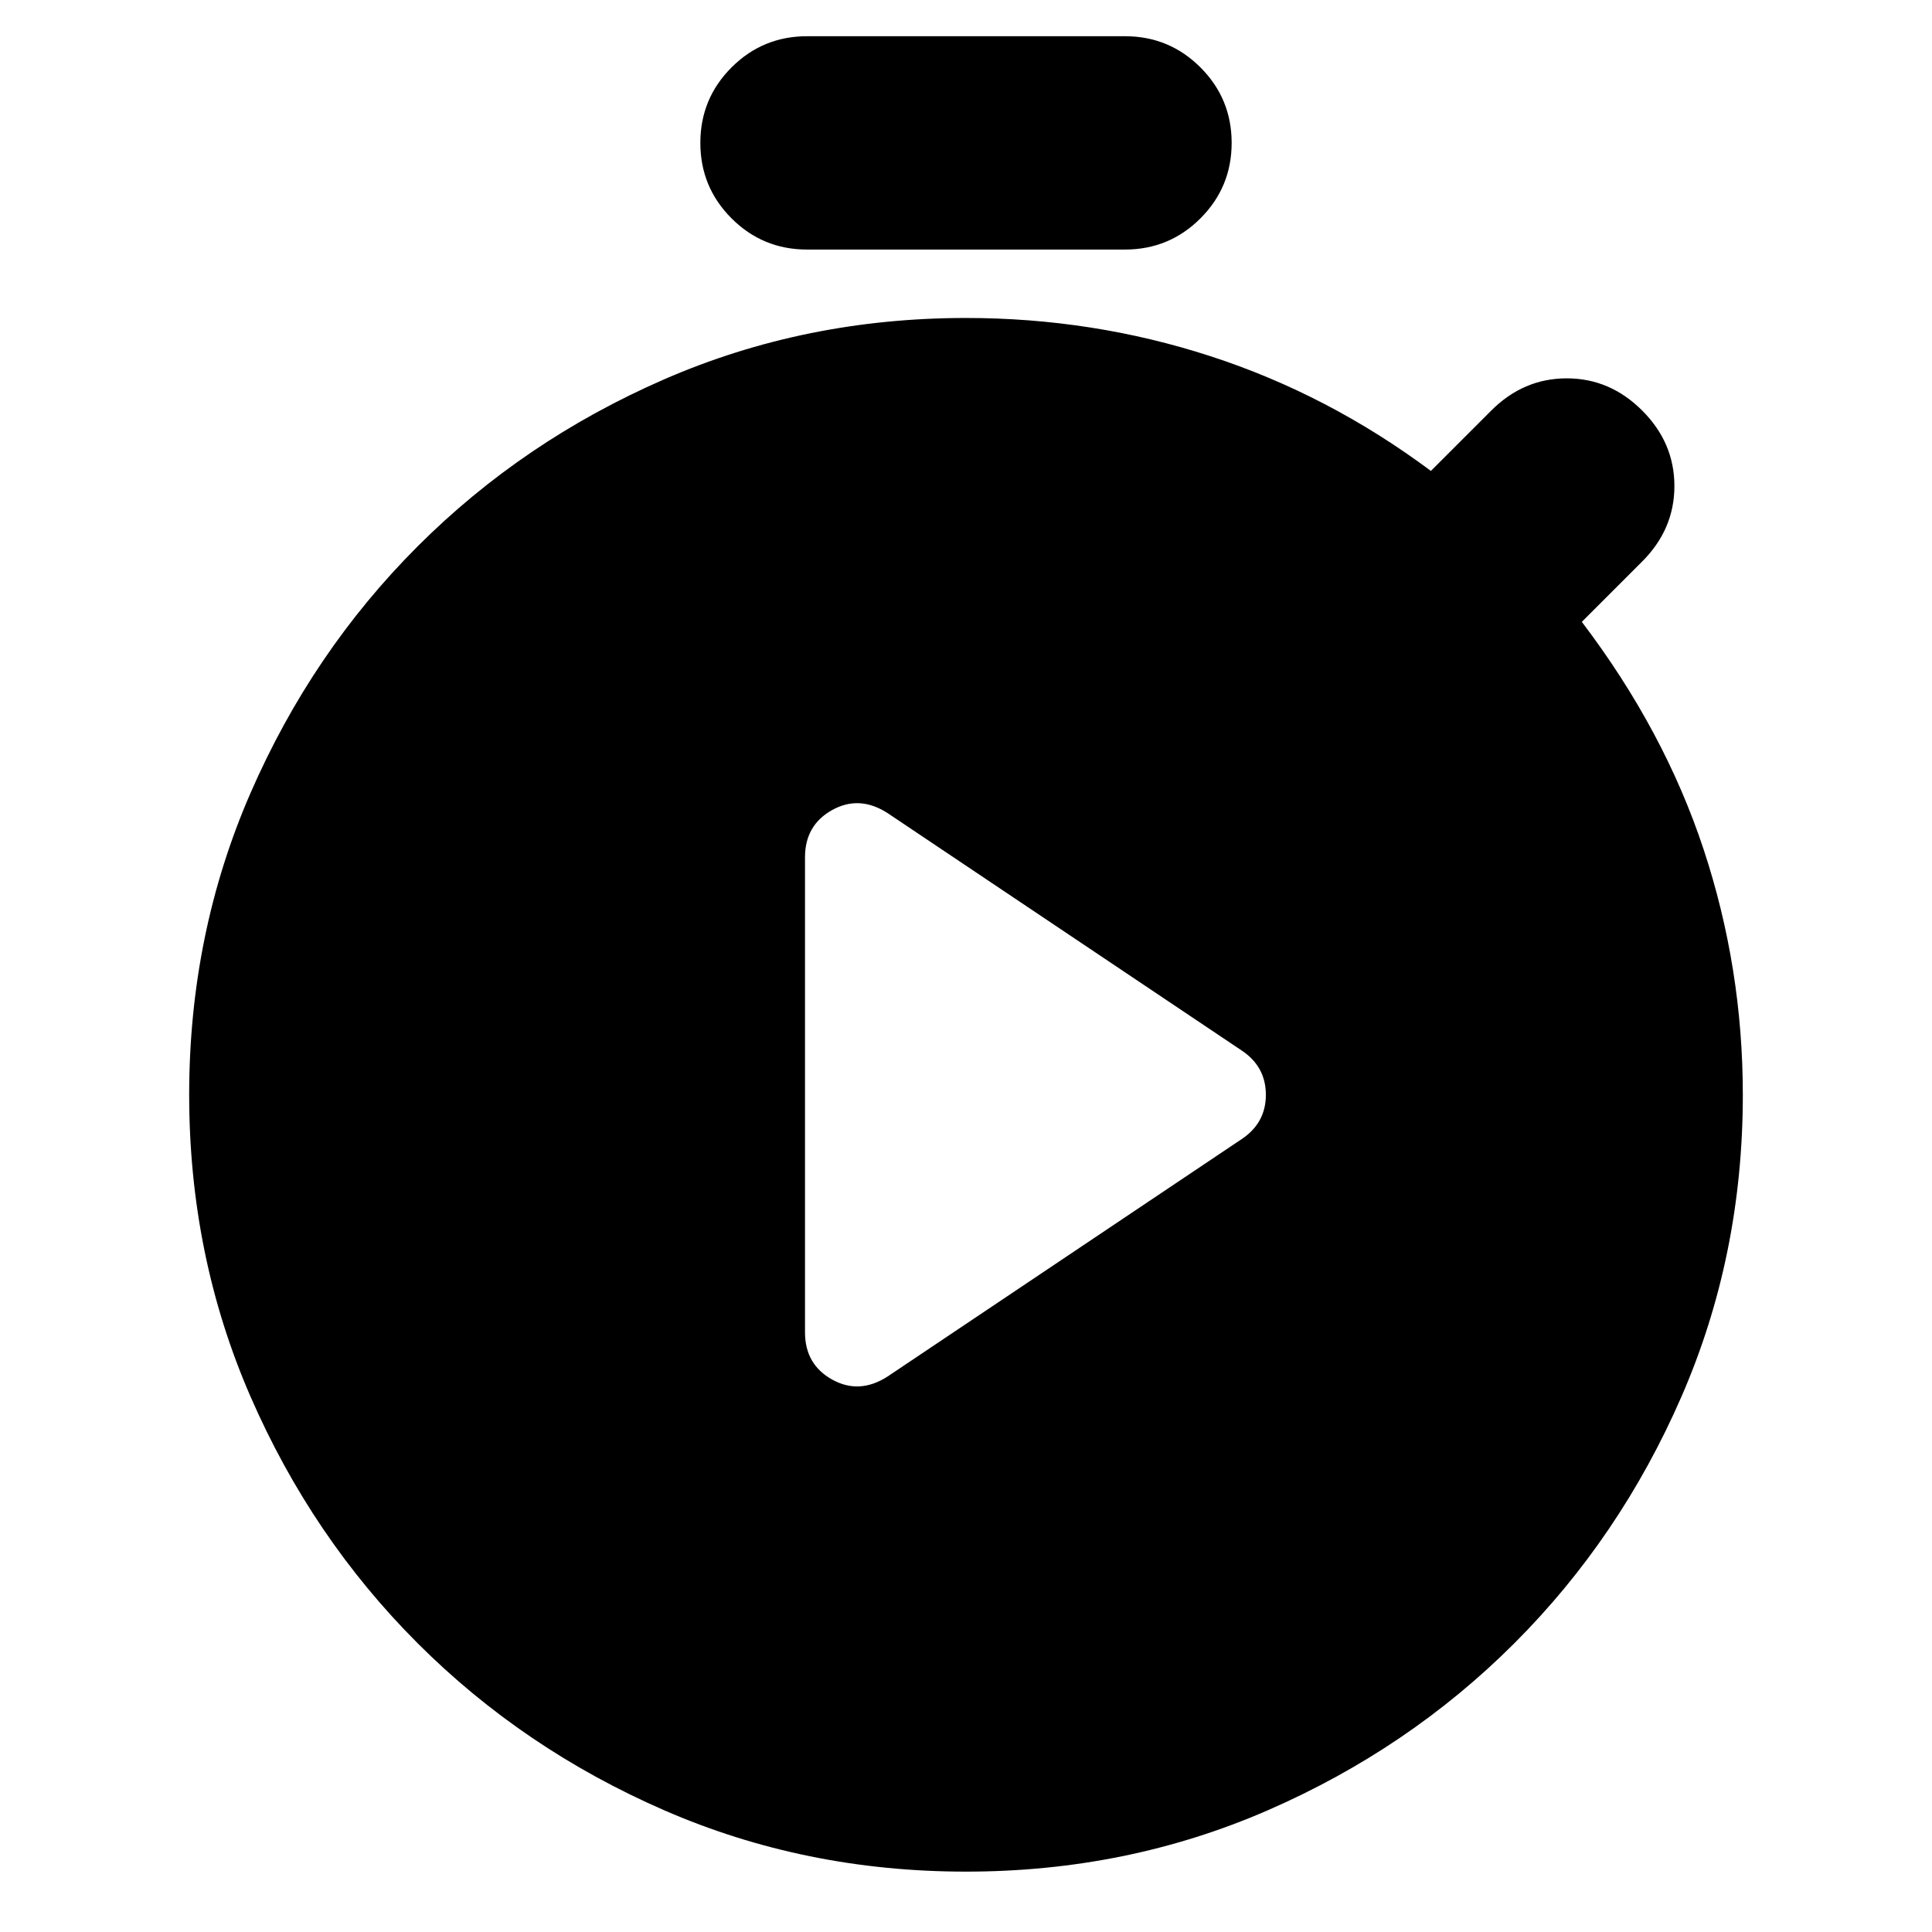 <svg xmlns="http://www.w3.org/2000/svg" height="24" viewBox="0 -960 960 960" width="24"><path d="m441-276 176-118q12-8 12-22t-12-22L441-556q-14-9-27.5-1.5T400-534v236q0 16 13.5 23.5T441-276Zm-40-560q-22 0-37.5-15.5T348-889q0-22 15.5-37.5T401-942h158q22 0 37.5 15.5T612-889q0 22-15.5 37.5T559-836H401Zm79 806q-80 0-150-30.5t-122.5-83Q155-196 124.5-266T94-416q0-80 30.5-150t83-122.5Q260-741 330-771.5T480-802q63 0 121.5 19T711-726l30-30q16-16 37.5-16t37.5 16q16 16 16 37.5T816-681l-30 30q41 54 60.5 113T866-416q0 80-30.5 150t-83 122.5Q700-91 630-60.5T480-30Z"/></svg>